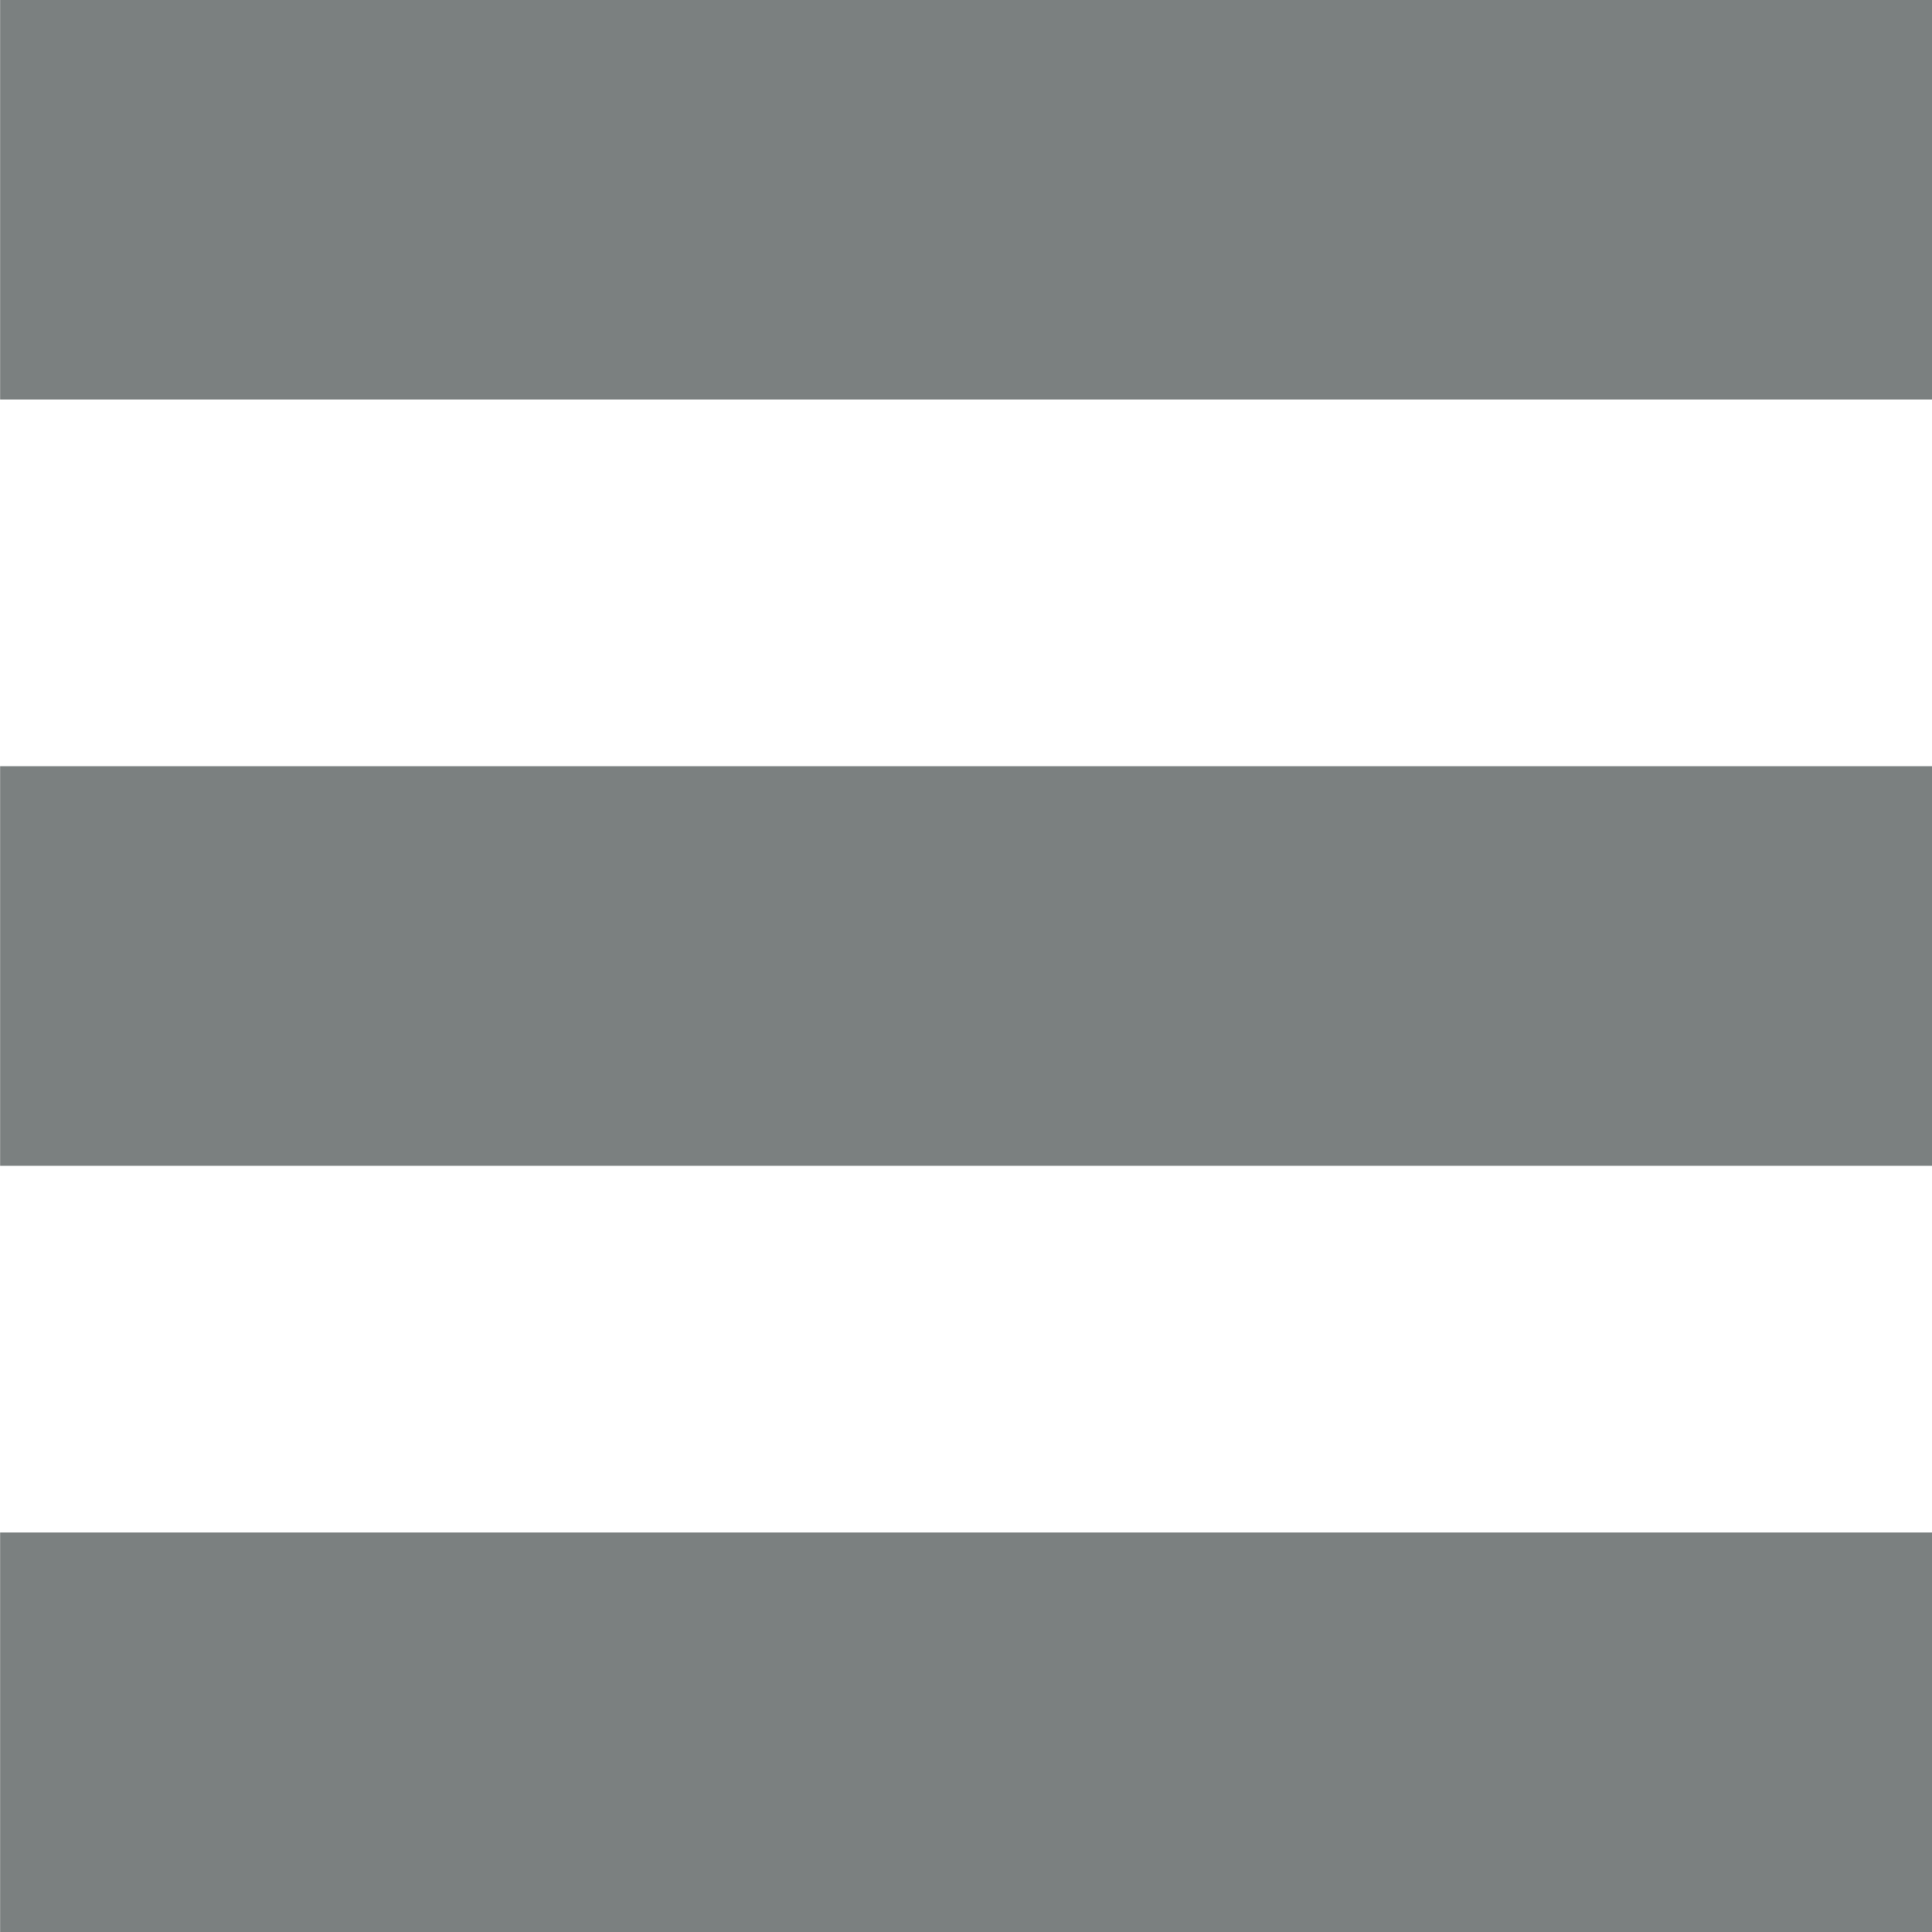 <?xml version="1.0" encoding="utf-8"?>
<!-- Generator: Adobe Illustrator 16.0.0, SVG Export Plug-In . SVG Version: 6.00 Build 0)  -->
<!DOCTYPE svg PUBLIC "-//W3C//DTD SVG 1.1//EN" "http://www.w3.org/Graphics/SVG/1.1/DTD/svg11.dtd">
<svg version="1.1" id="Layer_1" xmlns="http://www.w3.org/2000/svg" xmlns:xlink="http://www.w3.org/1999/xlink" x="0px" y="0px"
	 width="15px" height="15px" viewBox="0 0 15 15" enable-background="new 0 0 15 15" xml:space="preserve">
<rect x="0.001" y="5.949" fill="#7B8080" width="14.999" height="3.102"/>
<rect x="0.001" fill="#7B8080" width="14.999" height="3.102"/>
<rect x="0.001" y="11.898" fill="#7B8080" width="14.999" height="3.102"/>
</svg>

